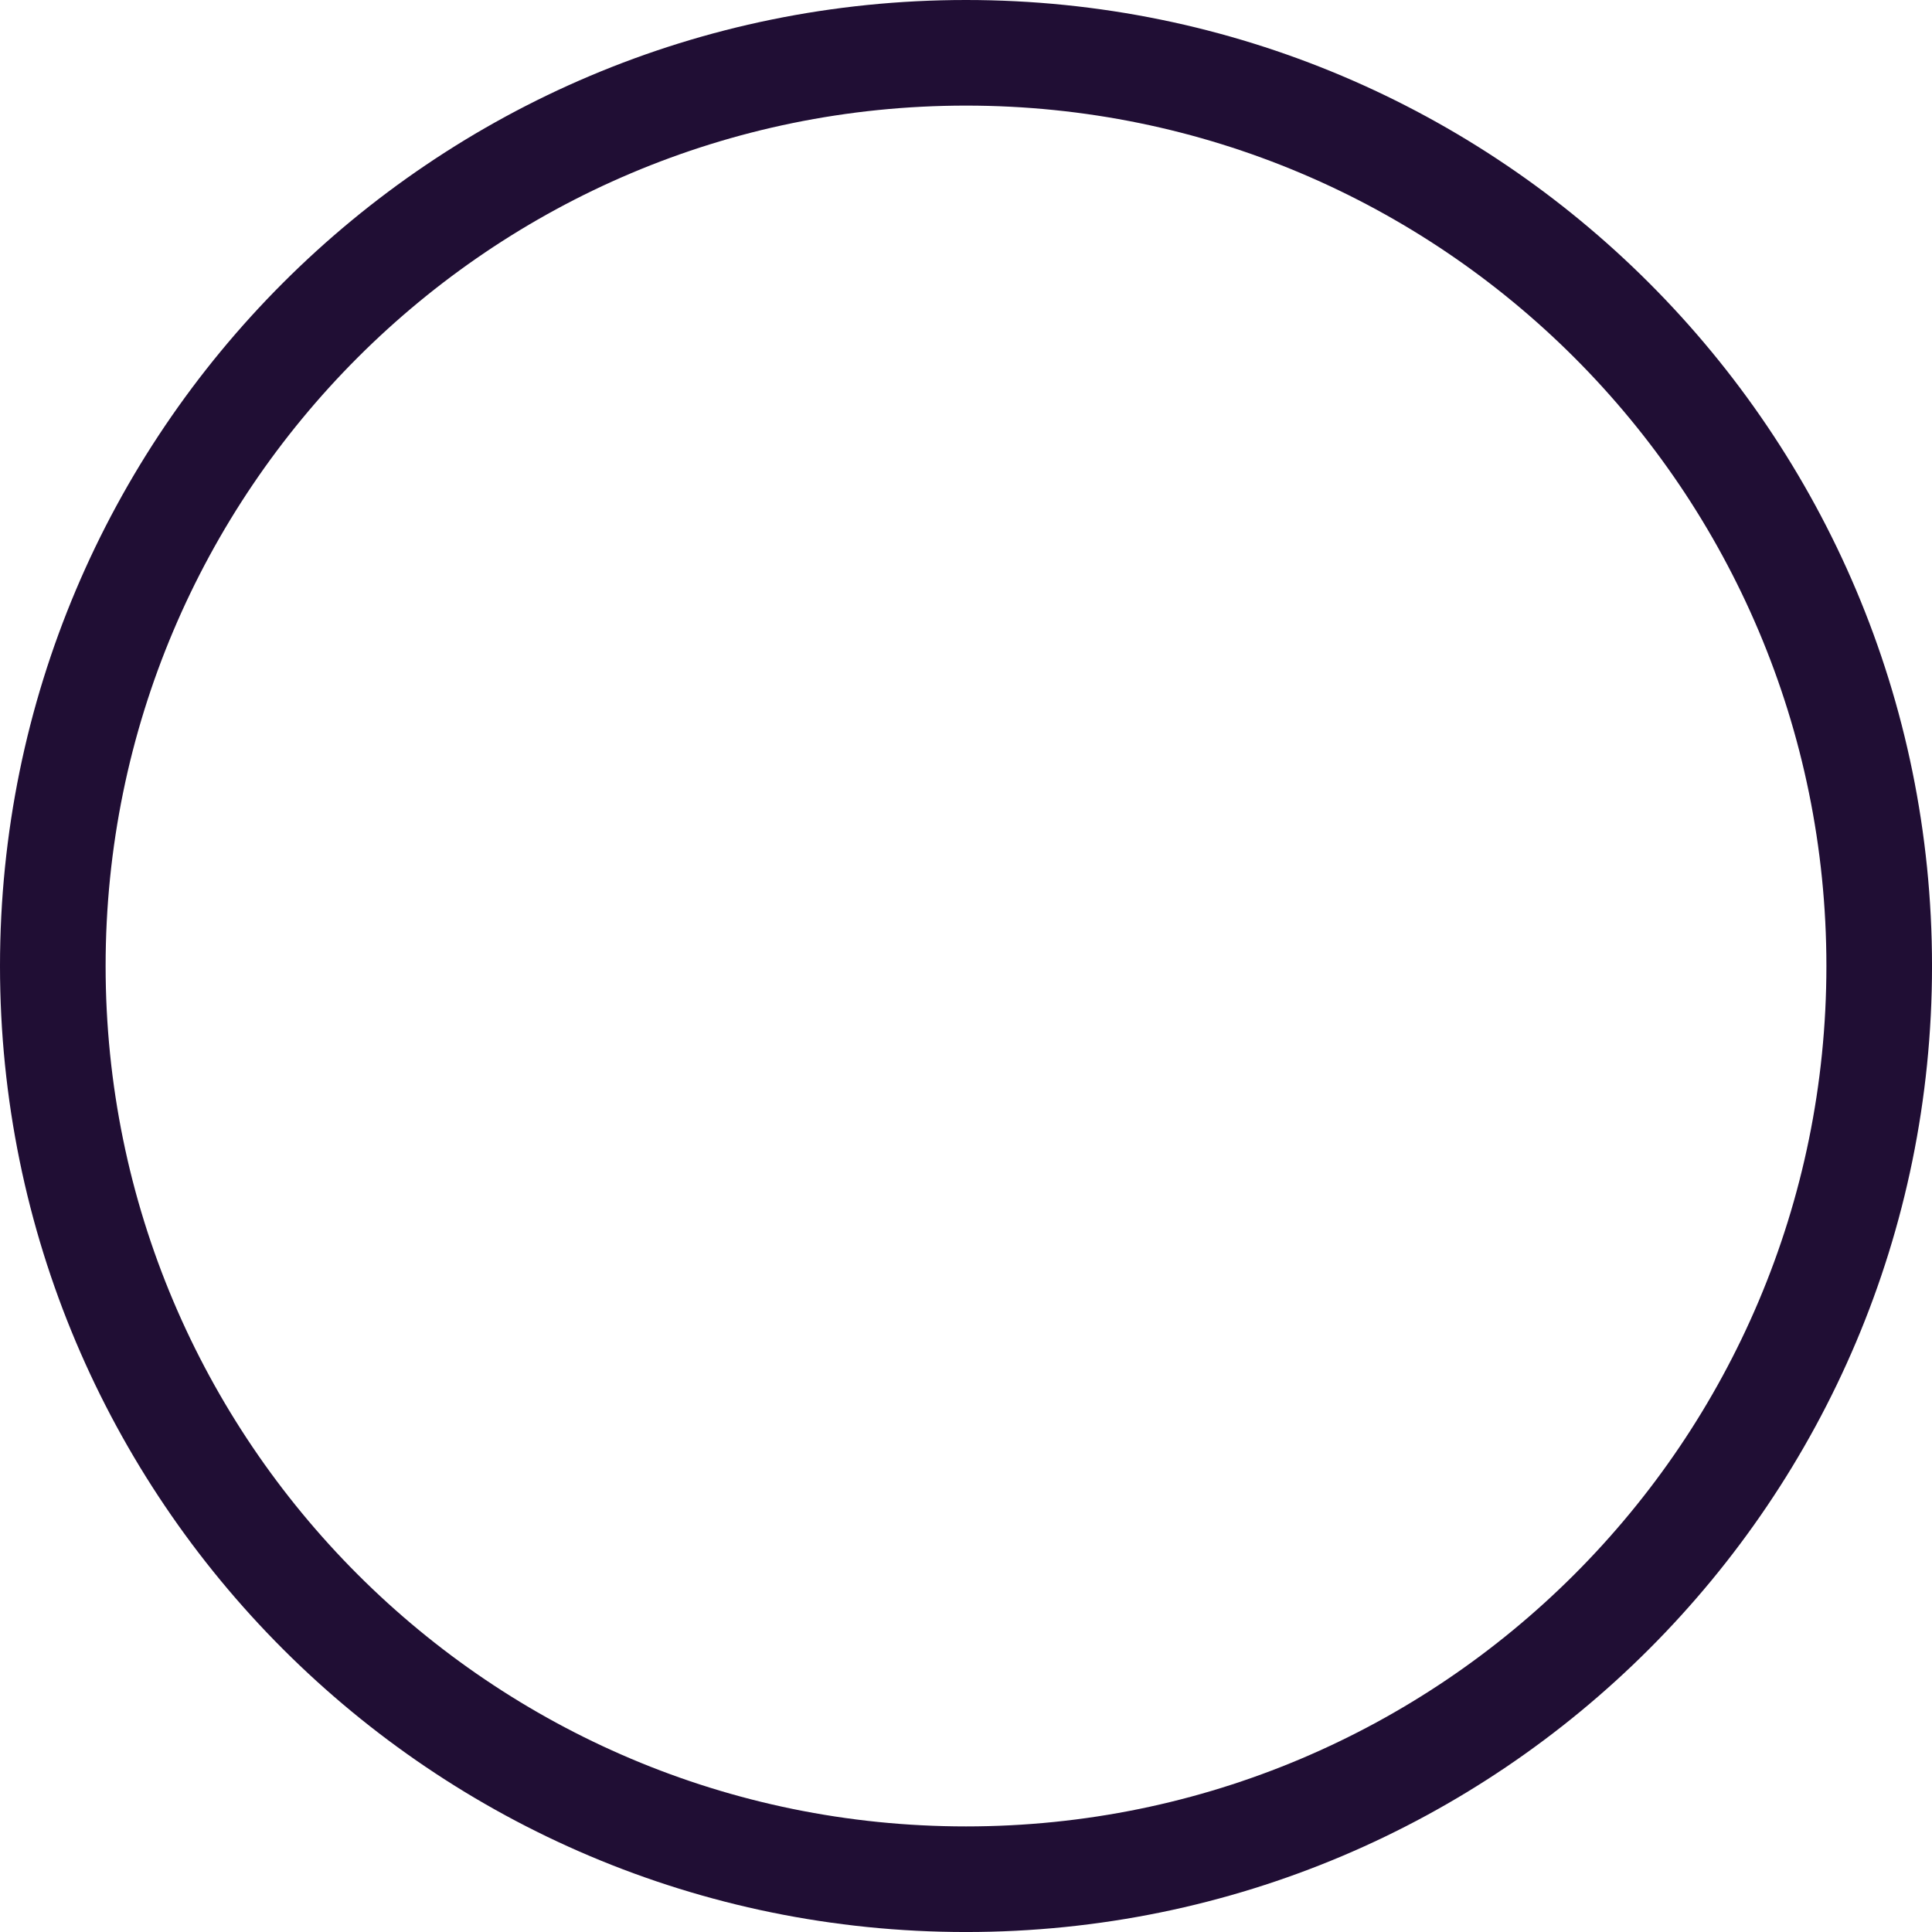 <svg version="1.1" id="图层_1" x="0px" y="0px" width="124.115px" height="124.115px" viewBox="0 0 124.115 124.115" enable-background="new 0 0 124.115 124.115" xml:space="preserve" xmlns="http://www.w3.org/2000/svg" xmlns:xlink="http://www.w3.org/1999/xlink" xmlns:xml="http://www.w3.org/XML/1998/namespace">
  <path fill="#200E34" d="M62.058,0C27.784,0,0,27.783,0,62.058c0,34.273,27.784,62.058,62.058,62.058s62.058-27.784,62.058-62.058
	C124.115,27.783,96.331,0,62.058,0z M62.058,117.332c-30.526,0-55.273-24.748-55.273-55.274S31.531,6.784,62.058,6.784
	s55.273,24.748,55.273,55.274S92.584,117.332,62.058,117.332z" class="color c1"/>
</svg>